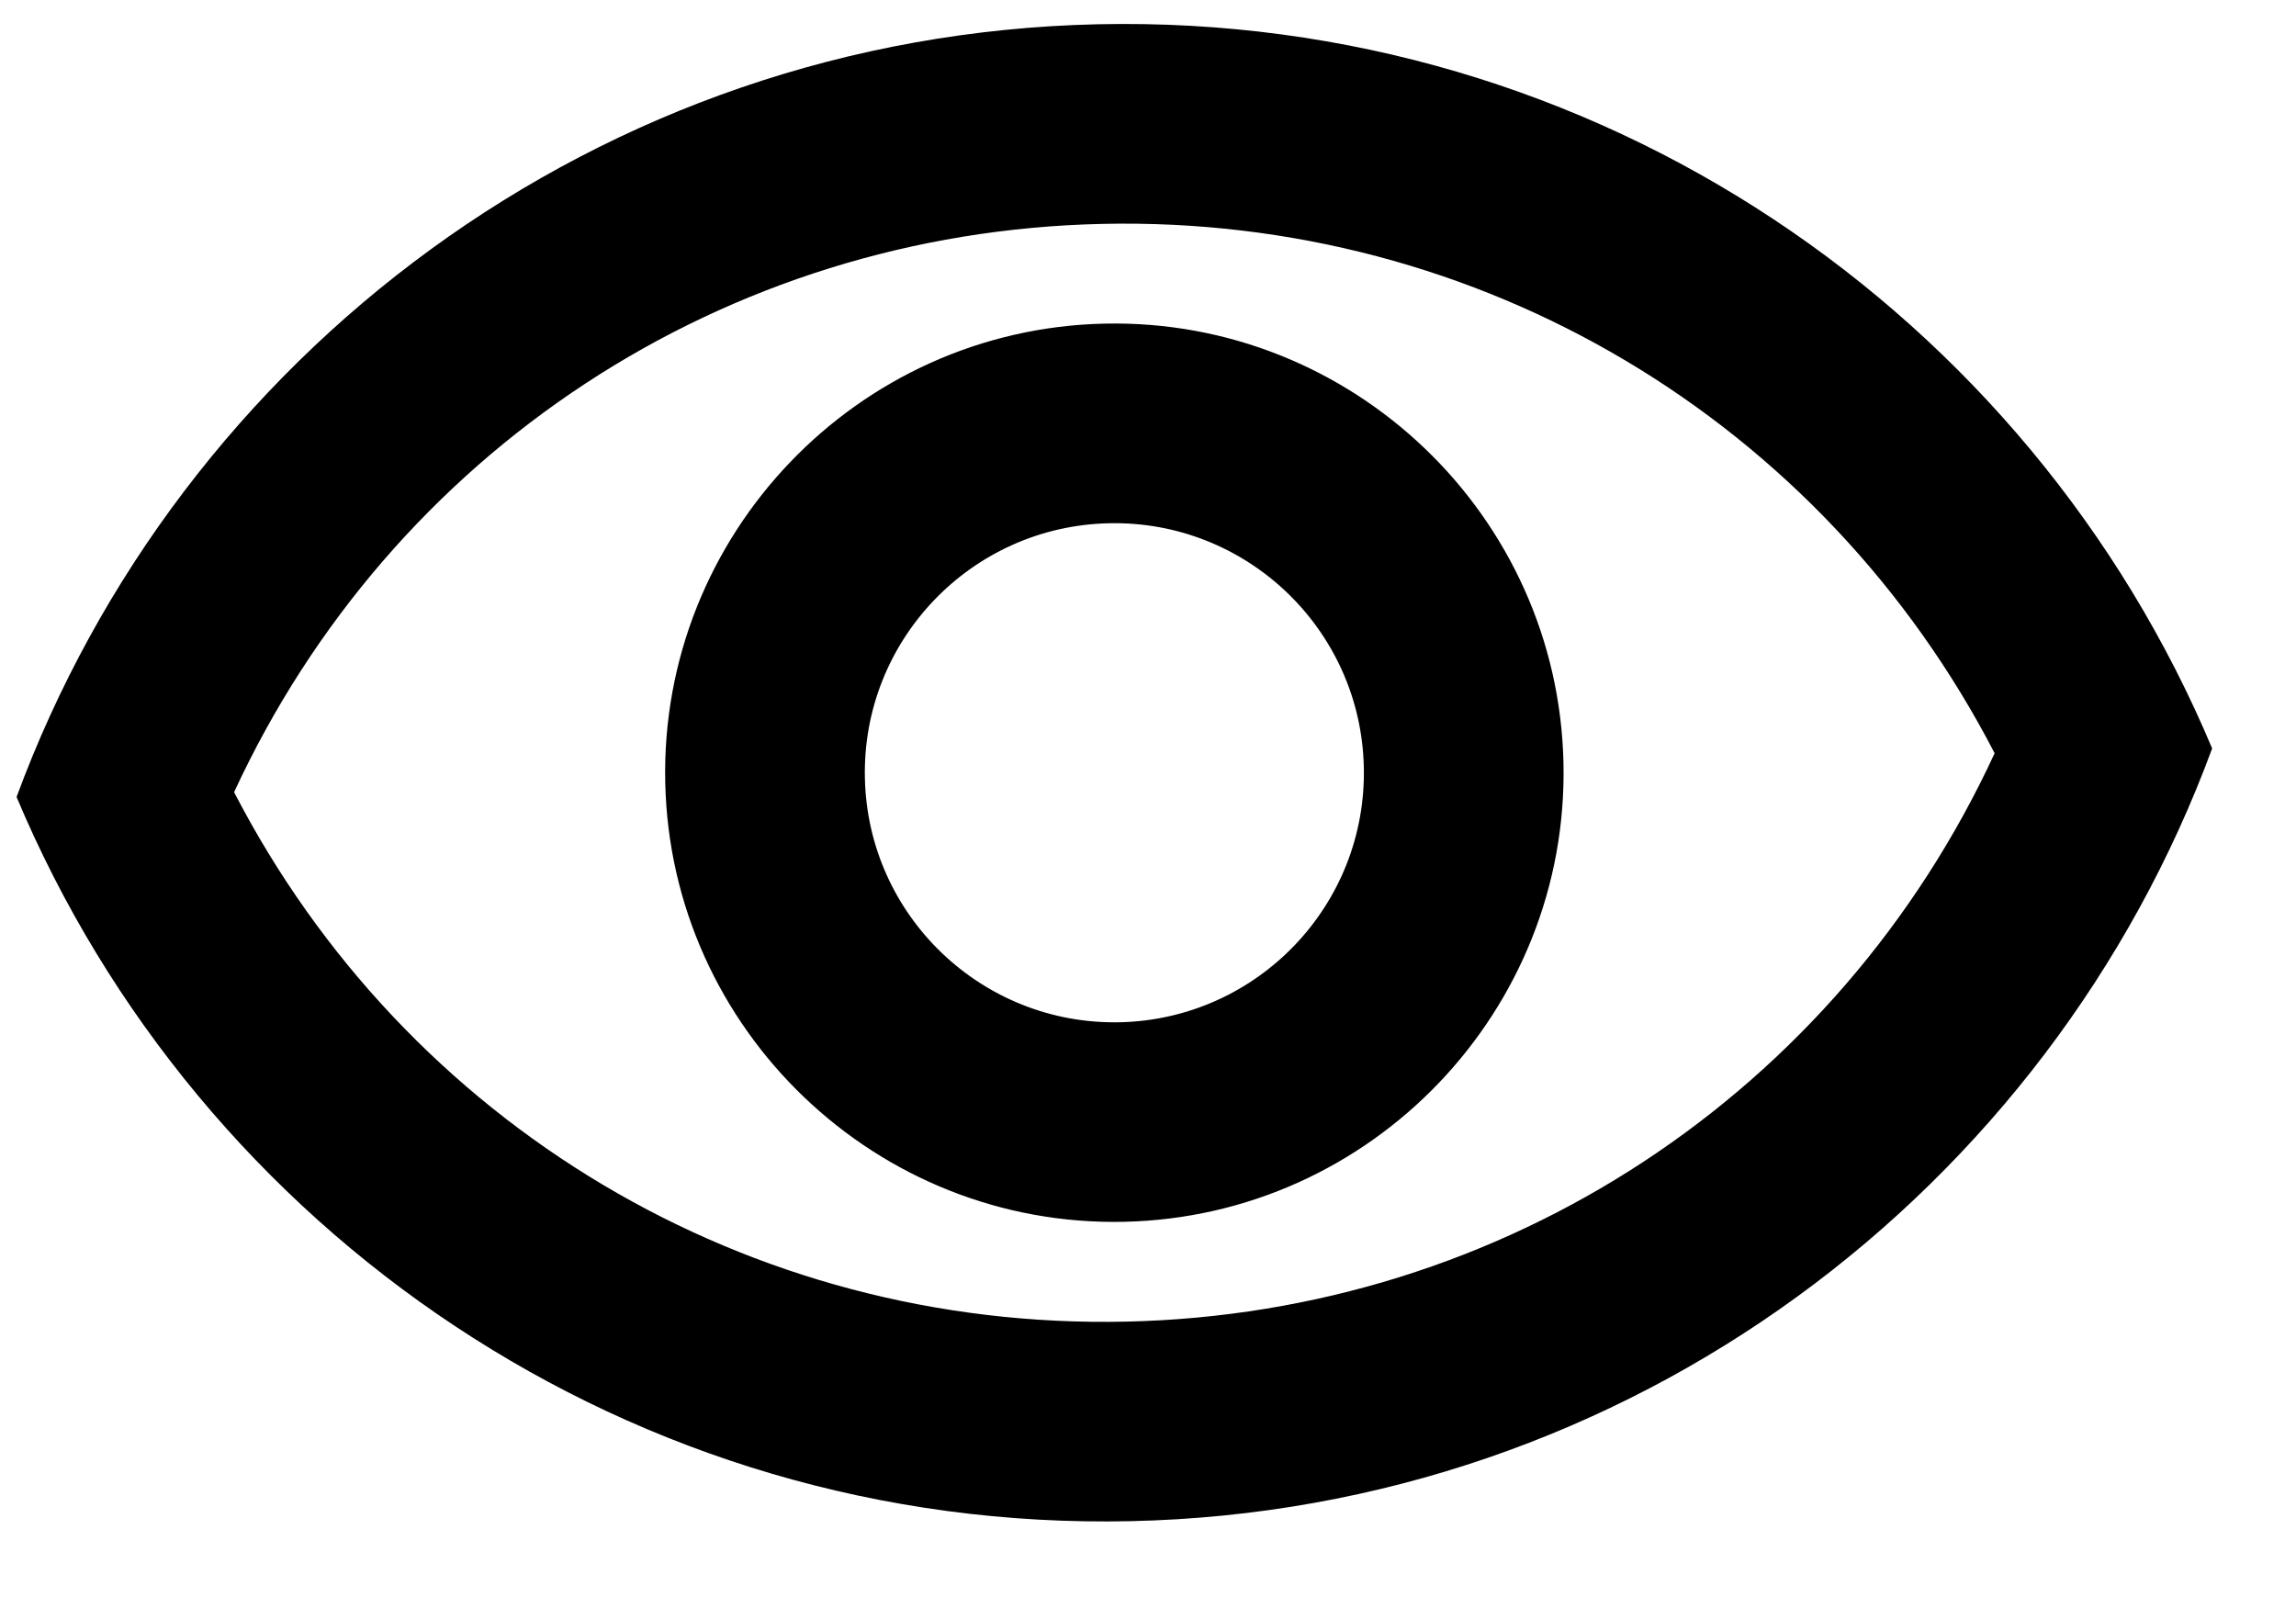 <svg width="23" height="16" viewBox="0 0 23 16" fill="none" xmlns="http://www.w3.org/2000/svg">
<path d="M11.041 2.243C14.831 2.159 18.257 4.214 19.981 7.546C18.406 10.952 15.074 13.156 11.284 13.24C7.495 13.324 4.069 11.269 2.345 7.936C3.92 4.53 7.252 2.326 11.041 2.243ZM10.997 0.243C5.999 0.354 1.798 3.557 0.166 7.984C1.992 12.335 6.33 15.35 11.329 15.239C16.328 15.129 20.528 11.925 22.16 7.498C20.334 3.147 15.996 0.133 10.997 0.243ZM11.108 5.242C12.487 5.211 13.632 6.306 13.662 7.686C13.693 9.066 12.598 10.21 11.218 10.241C9.839 10.271 8.694 9.176 8.664 7.796C8.633 6.417 9.728 5.272 11.108 5.242ZM11.064 3.242C8.584 3.297 6.609 5.361 6.664 7.841C6.719 10.32 8.783 12.295 11.262 12.24C13.742 12.185 15.717 10.121 15.662 7.642C15.607 5.162 13.543 3.188 11.064 3.242Z" fill="black"/>
</svg>
